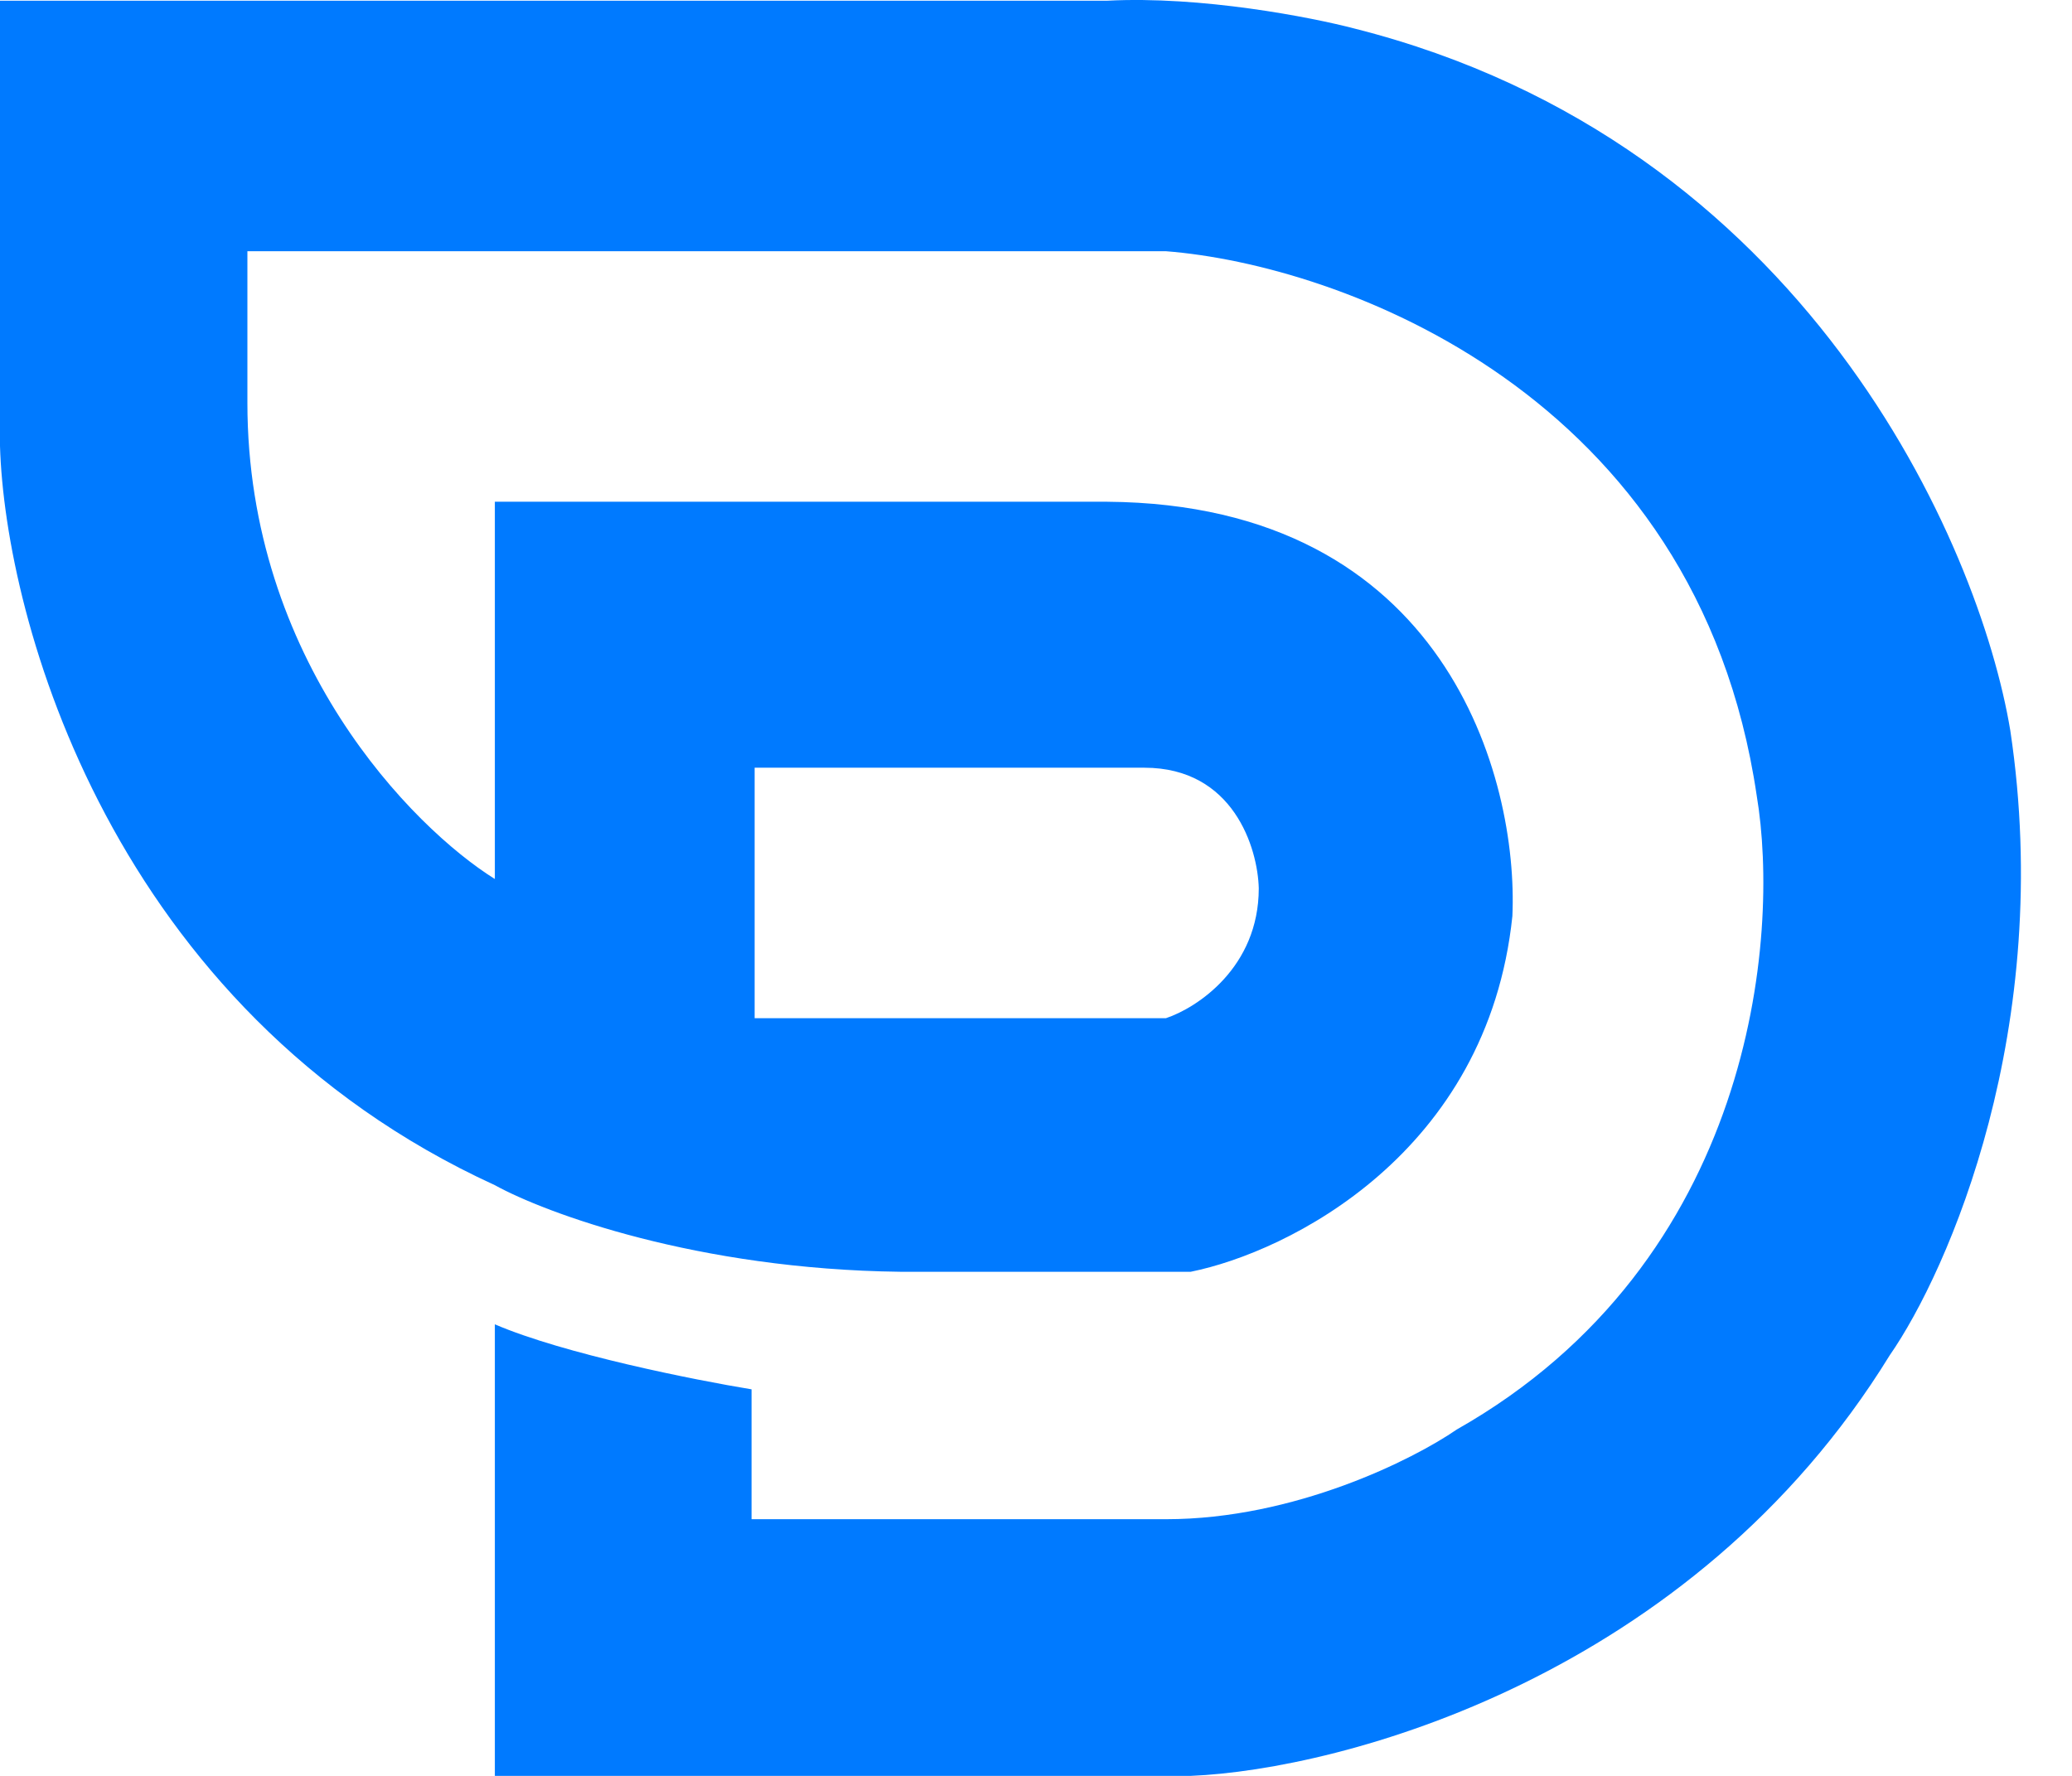 <svg width="35" height="30" viewBox="0 0 35 30" fill="none" xmlns="http://www.w3.org/2000/svg">
<path fill-rule="evenodd" clip-rule="evenodd" d="M8.359 22.372V30H20.114C22.656 29.895 28.577 28.328 31.921 22.895C32.913 21.467 34.711 17.357 33.958 12.342C33.436 9.19 30.489 2.405 22.883 0.483C22.151 0.291 20.291 -0.071 18.703 0.012H0V7.535C0.087 10.461 1.881 17.054 8.359 20.021C9.212 20.492 11.776 21.442 15.203 21.484H20.114C21.751 21.154 25.129 19.489 25.547 15.476C25.651 13.16 24.429 8.518 18.703 8.476H8.359V14.849C6.966 13.979 4.179 11.151 4.179 6.804V4.244H19.696C22.604 4.47 28.671 6.626 29.674 13.439C30.075 15.825 29.622 21.307 24.607 24.149C23.875 24.654 21.869 25.664 19.696 25.664H12.695V23.47C11.737 23.313 9.529 22.874 8.359 22.372ZM12.747 12.969V17.2H19.696C20.218 17.026 21.263 16.344 21.263 15.006C21.246 14.327 20.835 12.969 19.33 12.969H12.747Z" fill="#007aff"/>
</svg>
